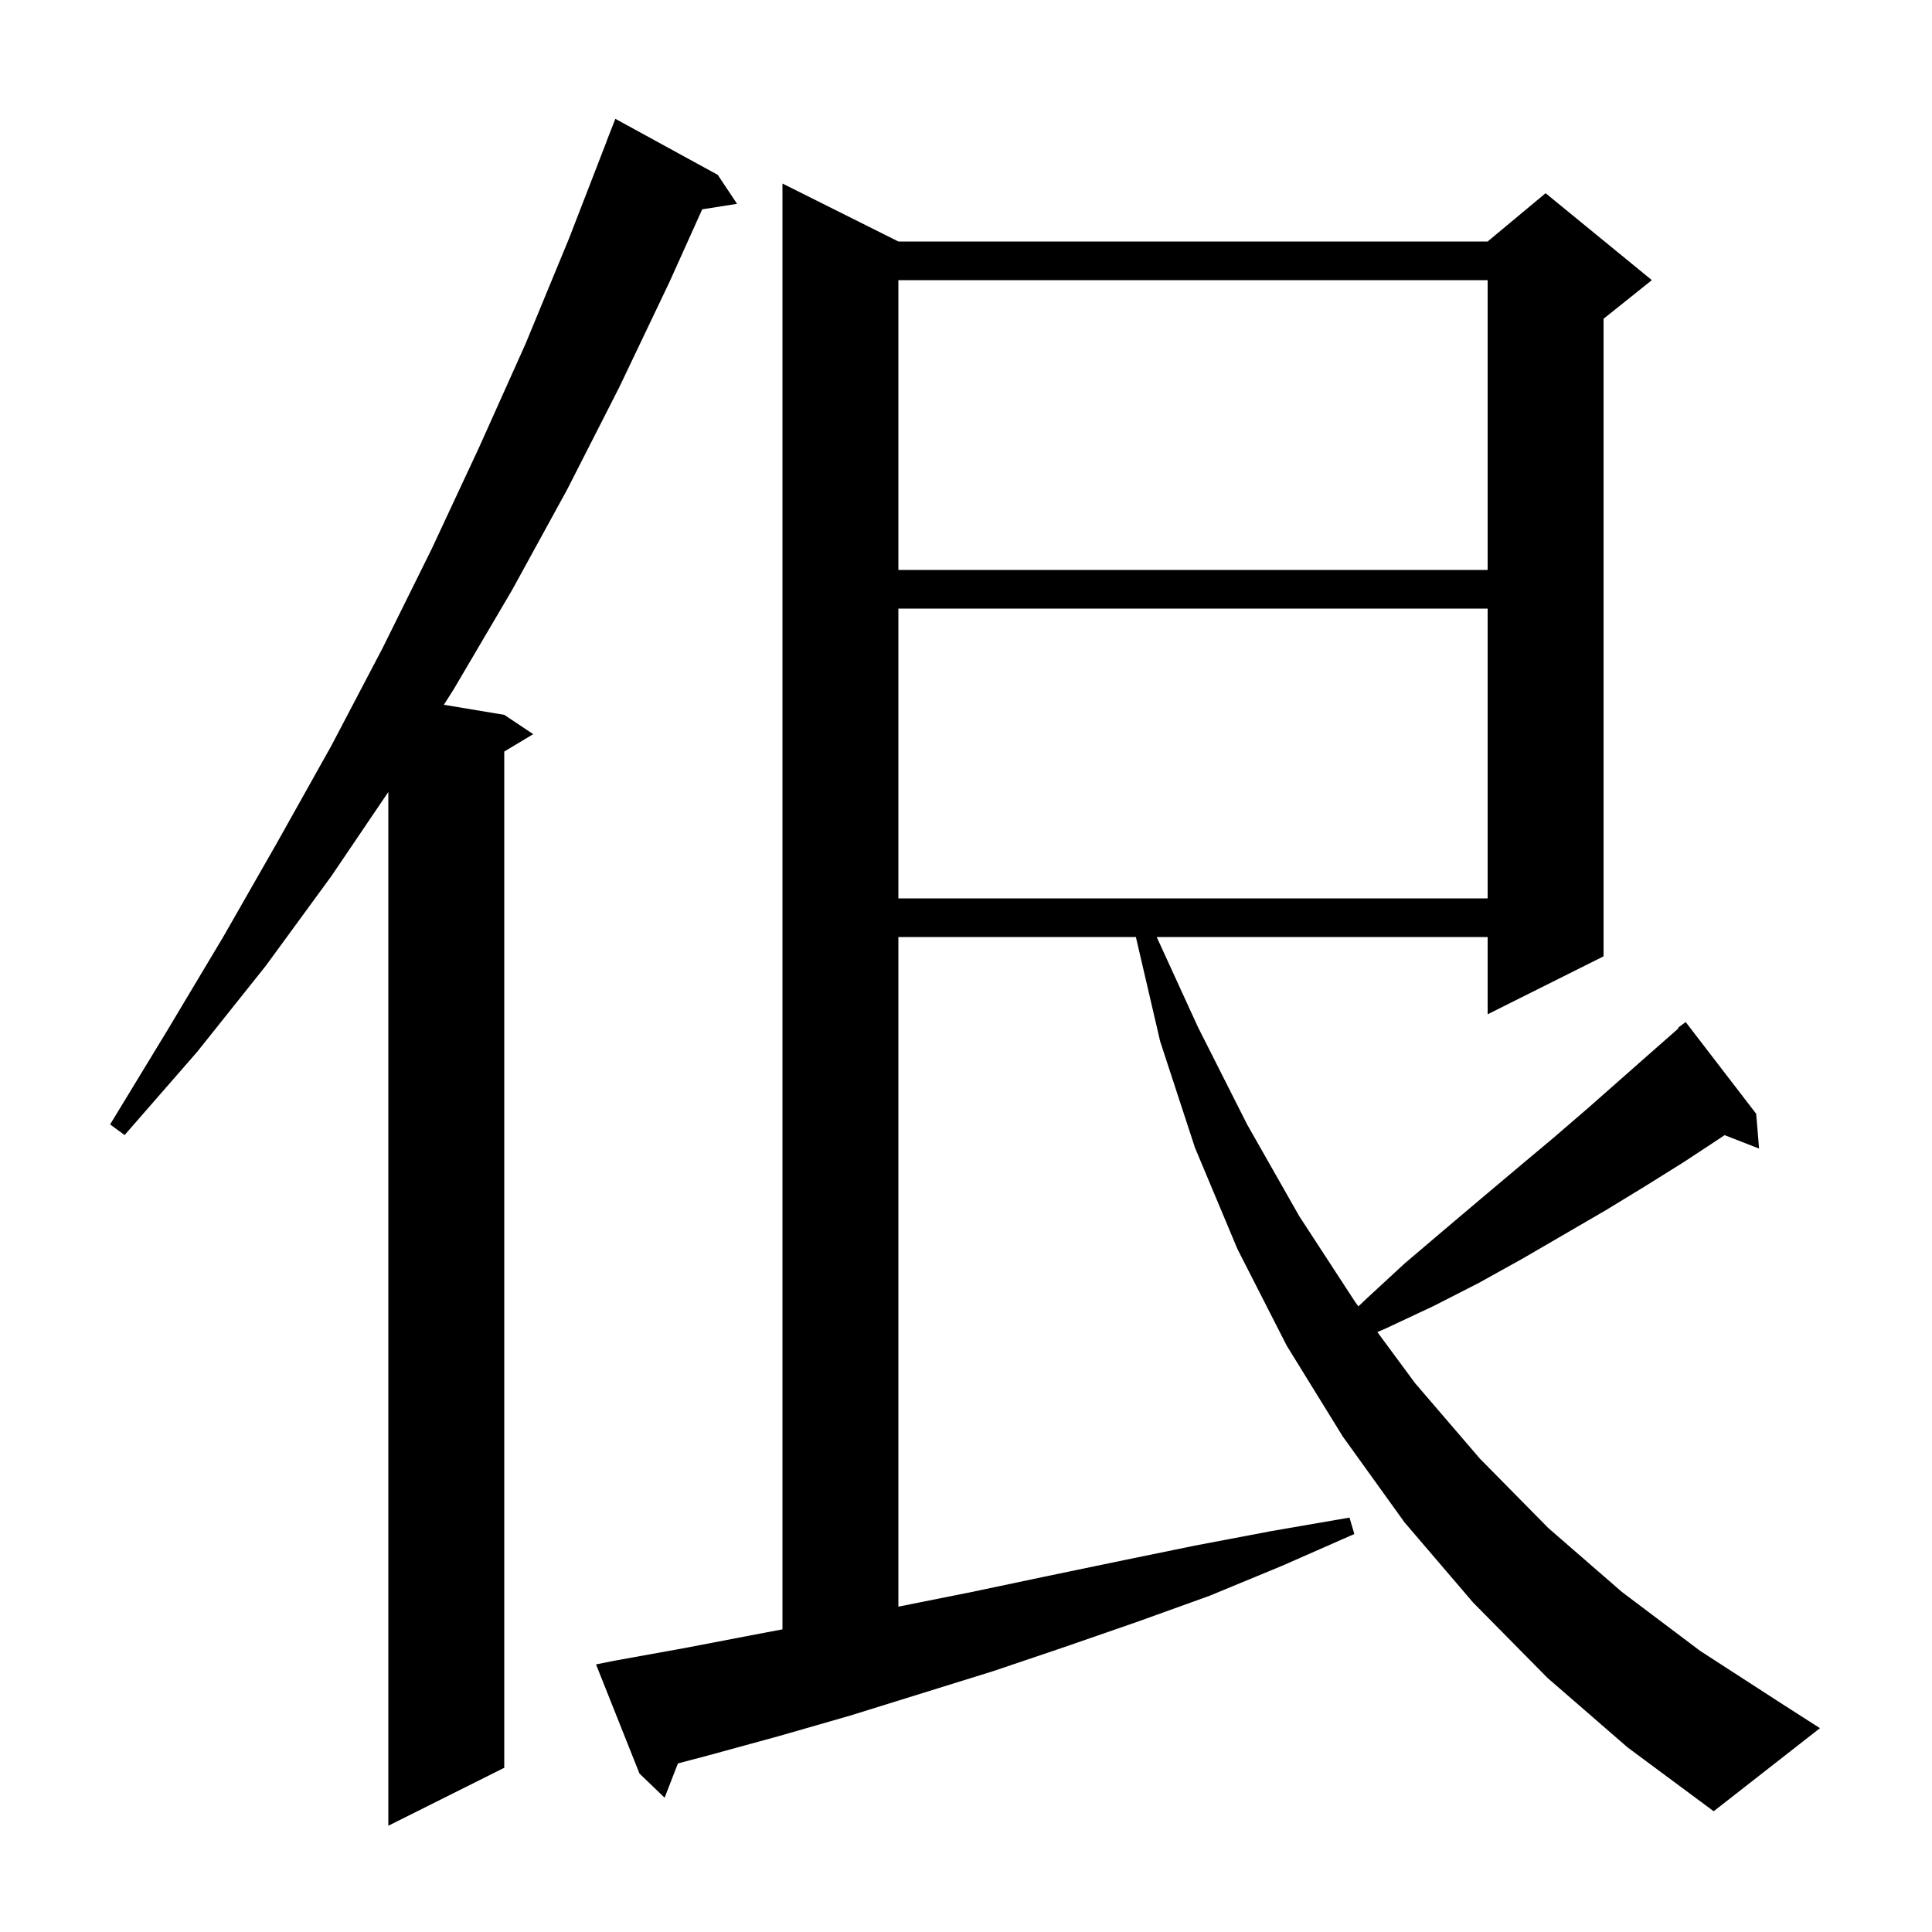<svg xmlns="http://www.w3.org/2000/svg" xmlns:xlink="http://www.w3.org/1999/xlink" version="1.1" baseProfile="full" viewBox="0 0 200 200" width="200" height="200">
<g fill="black">
<path d="M 74.3 18.1 L 76.3 21.1 L 72.692 21.67 L 69.3 29.2 L 64.1 40.1 L 58.7 50.7 L 53.0 61.1 L 47.0 71.3 L 45.951 72.958 L 52.2 74.0 L 55.2 76.0 L 52.2 77.8 L 52.2 183.0 L 40.2 189.0 L 40.2 81.986 L 34.3 90.7 L 27.5 100.0 L 20.4 108.9 L 12.9 117.5 L 11.4 116.4 L 17.3 106.7 L 23.1 97.0 L 28.7 87.2 L 34.3 77.2 L 39.6 67.1 L 44.7 56.8 L 49.6 46.3 L 54.4 35.6 L 58.9 24.7 L 62.811 14.603 L 62.8 14.6 L 63.7 12.3 Z M 182.1 118.9 L 178.528 117.511 L 178.1 117.8 L 174.3 120.3 L 170.3 122.8 L 166.2 125.3 L 157.6 130.3 L 153.1 132.8 L 148.4 135.2 L 143.5 137.5 L 142.584 137.895 L 146.5 143.2 L 153.2 151.0 L 160.3 158.2 L 167.9 164.8 L 176.0 170.9 L 184.5 176.4 L 188.4 178.9 L 177.4 187.5 L 168.5 180.9 L 160.2 173.7 L 152.5 165.9 L 145.4 157.6 L 139.0 148.7 L 133.2 139.3 L 128.1 129.3 L 123.7 118.8 L 120.1 107.8 L 117.586 97.0 L 93.0 97.0 L 93.0 166.32 L 100.6 164.8 L 108.2 163.2 L 115.9 161.6 L 123.7 160.0 L 131.6 158.5 L 139.7 157.1 L 140.2 158.8 L 132.7 162.1 L 125.2 165.2 L 117.7 167.9 L 110.2 170.5 L 102.8 173.0 L 88.0 177.6 L 80.7 179.7 L 73.4 181.7 L 70.177 182.55 L 68.8 186.1 L 66.2 183.6 L 61.7 172.3 L 63.7 171.9 L 70.9 170.6 L 78.2 169.2 L 81.0 168.67 L 81.0 19.0 L 93.0 25.0 L 154.0 25.0 L 160.0 20.0 L 171.0 29.0 L 166.0 33.0 L 166.0 99.0 L 154.0 105.0 L 154.0 97.0 L 119.741 97.0 L 124.0 106.3 L 129.1 116.4 L 134.5 125.9 L 140.3 134.8 L 140.621 135.235 L 141.5 134.4 L 145.4 130.8 L 149.4 127.4 L 153.3 124.1 L 157.1 120.9 L 160.8 117.8 L 164.4 114.7 L 171.2 108.7 L 173.752 106.457 L 173.7 106.4 L 174.5 105.8 L 181.8 115.3 Z M 93.0 63.0 L 93.0 93.0 L 154.0 93.0 L 154.0 63.0 Z M 93.0 29.0 L 93.0 59.0 L 154.0 59.0 L 154.0 29.0 Z " />
</g>
</svg>
